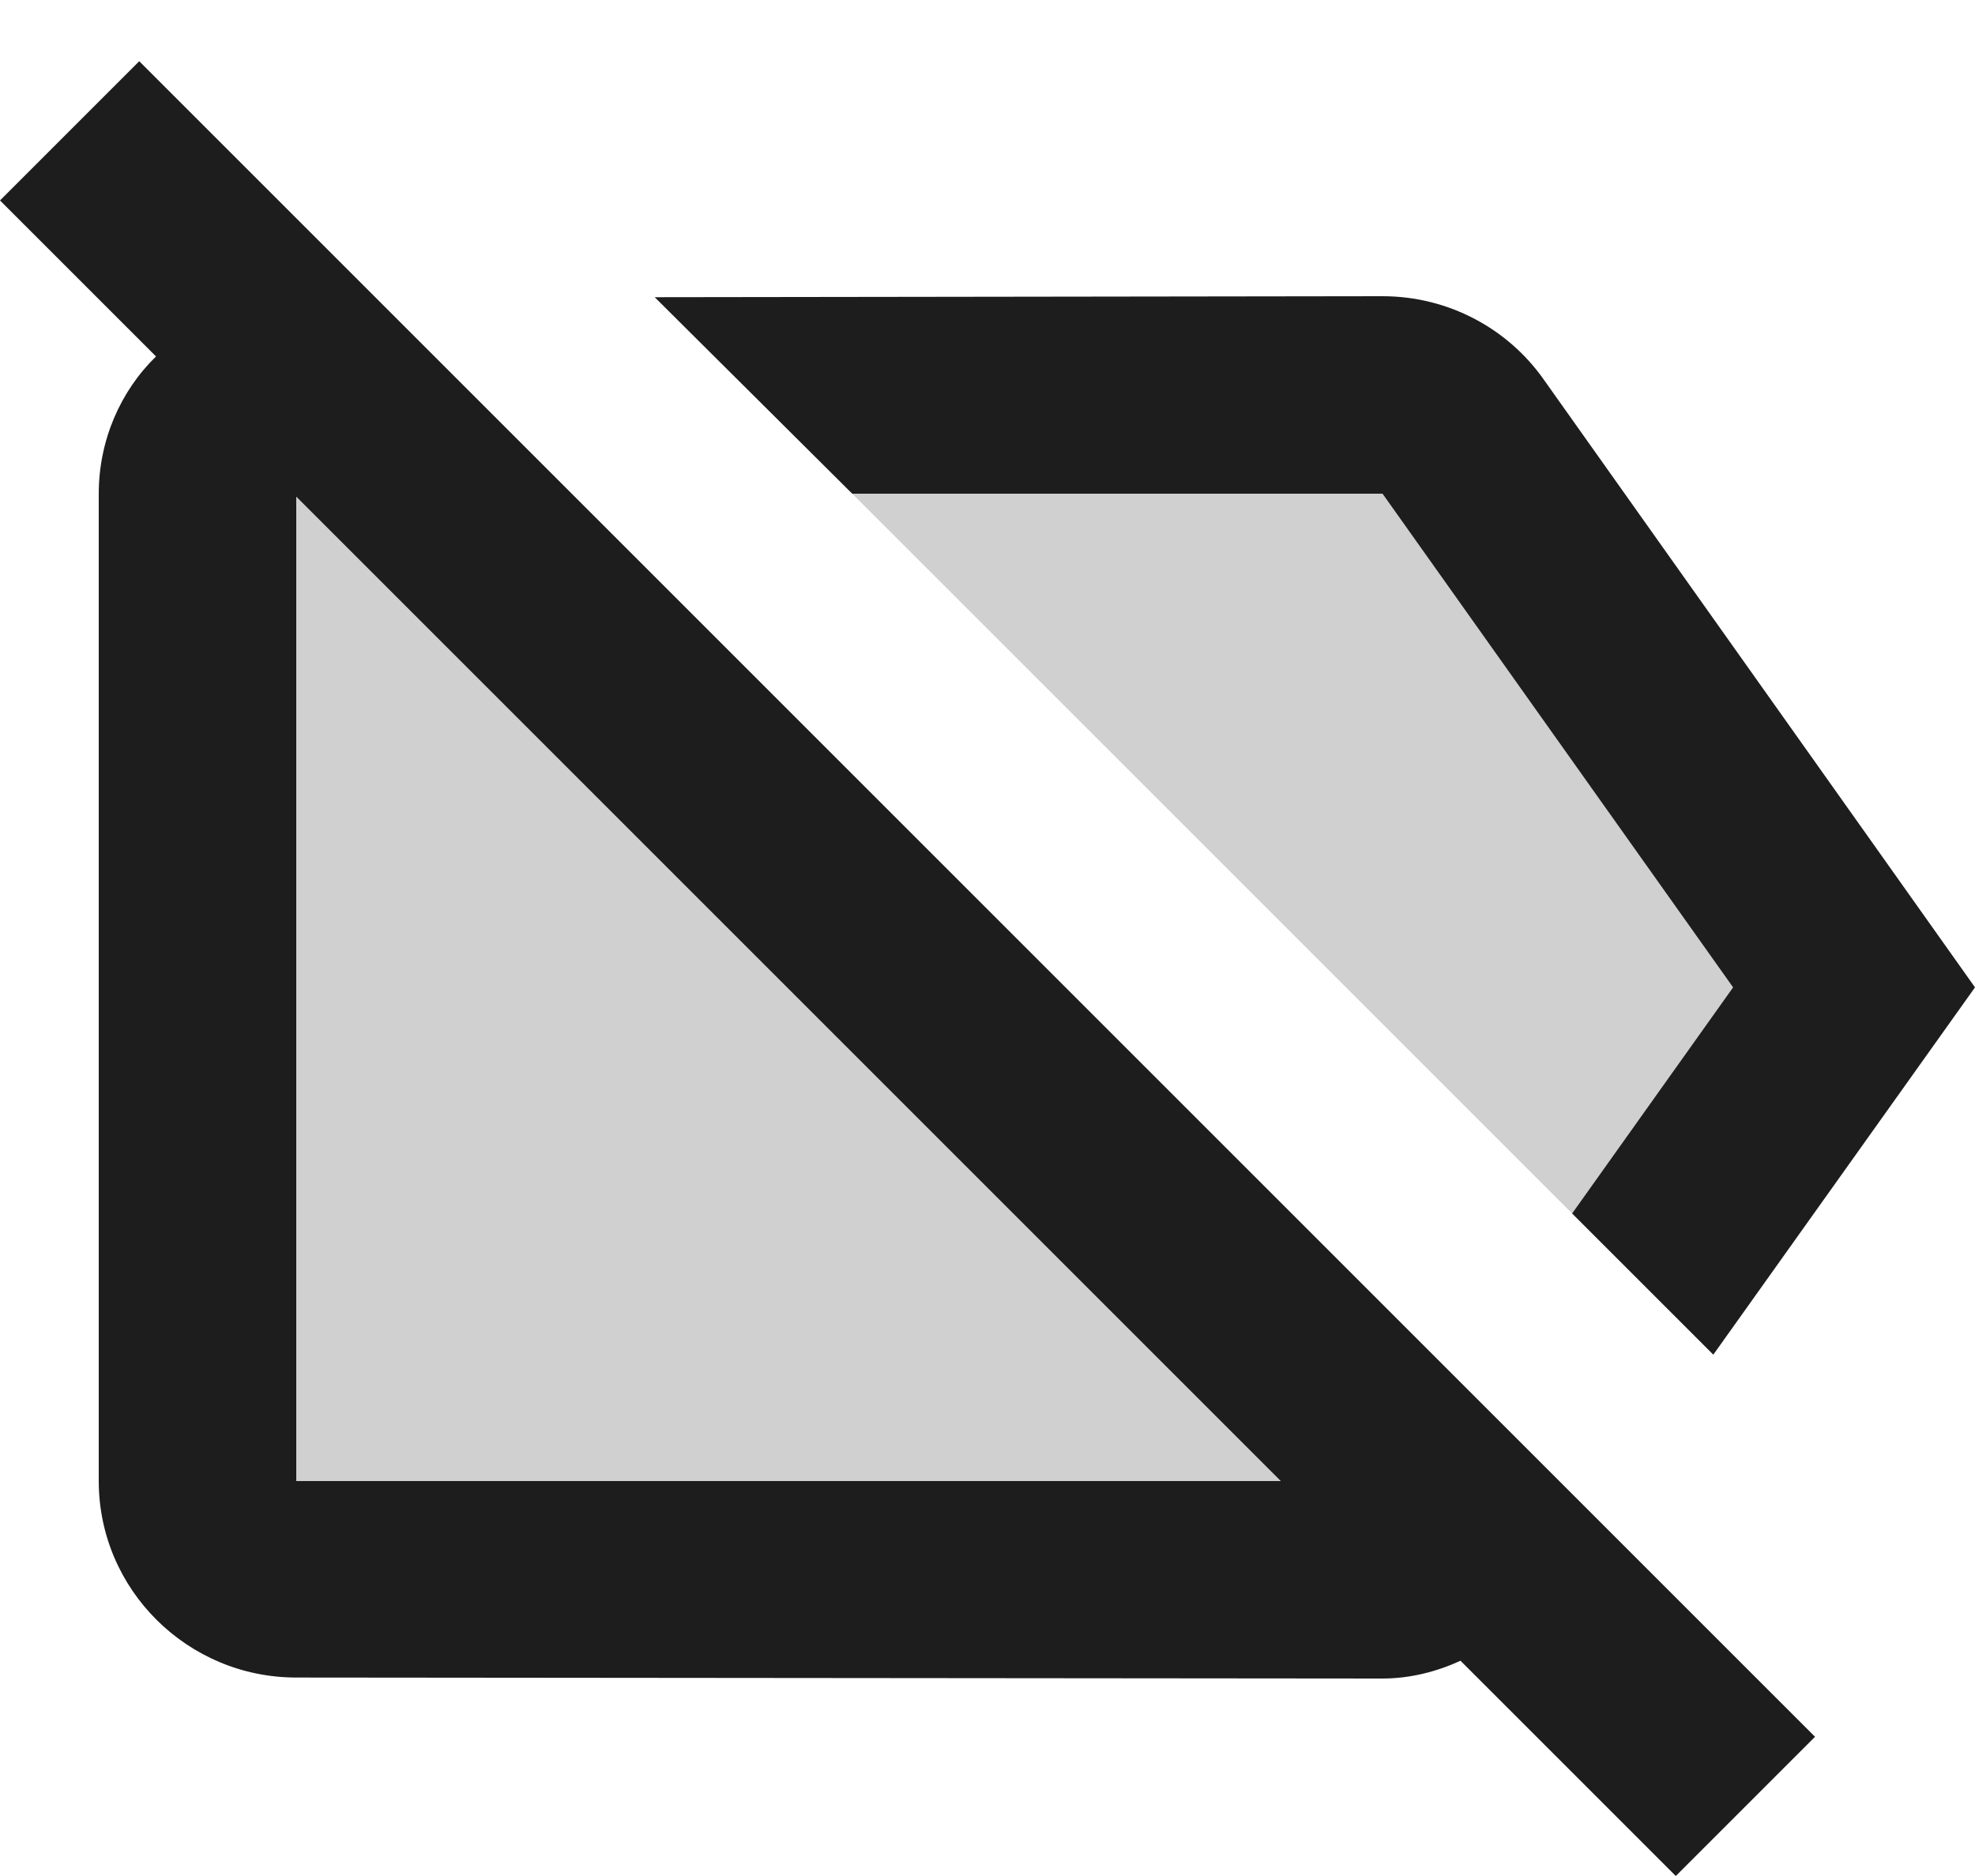 <?xml version="1.0" encoding="UTF-8"?>
<svg width="20px" height="19px" viewBox="0 0 20 19" version="1.1" xmlns="http://www.w3.org/2000/svg" xmlns:xlink="http://www.w3.org/1999/xlink">
    <!-- Generator: Sketch 52.5 (67469) - http://www.bohemiancoding.com/sketch -->
    <title>label_off</title>
    <desc>Created with Sketch.</desc>
    <g id="Icons" stroke="none" stroke-width="1" fill="none" fill-rule="evenodd">
        <g id="Two-Tone" transform="translate(-272, -288)">
            <g id="Action" transform="translate(100, 100)">
                <g id="Two-Tone-/-Action-/-label_off" transform="translate(170, 186)">
                    <g>
                        <polygon id="Path" points="0 0 24 0 24 24 0 24"></polygon>
                        <path d="M5,7.03 L5,17 L14.97,17 L5,7.03 Z M16,7 L10.63,7 L17.92,14.29 L19.55,12 L16,7 Z" id="🔹-Secondary-Color" fill="#D0D0D0"></path>
                        <path d="M16,7 L19.55,12 L17.92,14.29 L19.35,15.72 L22,12 L17.63,5.84 C17.27,5.33 16.67,5 16,5 L8.63,5.01 L10.63,7 L16,7 Z M2,4.03 L3.58,5.61 C3.22,5.96 3,6.46 3,7 L3,17 C3,18.1 3.9,18.99 5,18.99 L16,19 C16.28,19 16.55,18.93 16.79,18.82 L18.97,21 L20.38,19.59 L3.41,2.62 L2,4.03 Z M5,7.03 L14.97,17 L5,17 L5,7.03 Z" id="🔹-Primary-Color" fill="#1D1D1D"></path>
                    </g>
                </g>
            </g>
        </g>
    </g>
</svg>